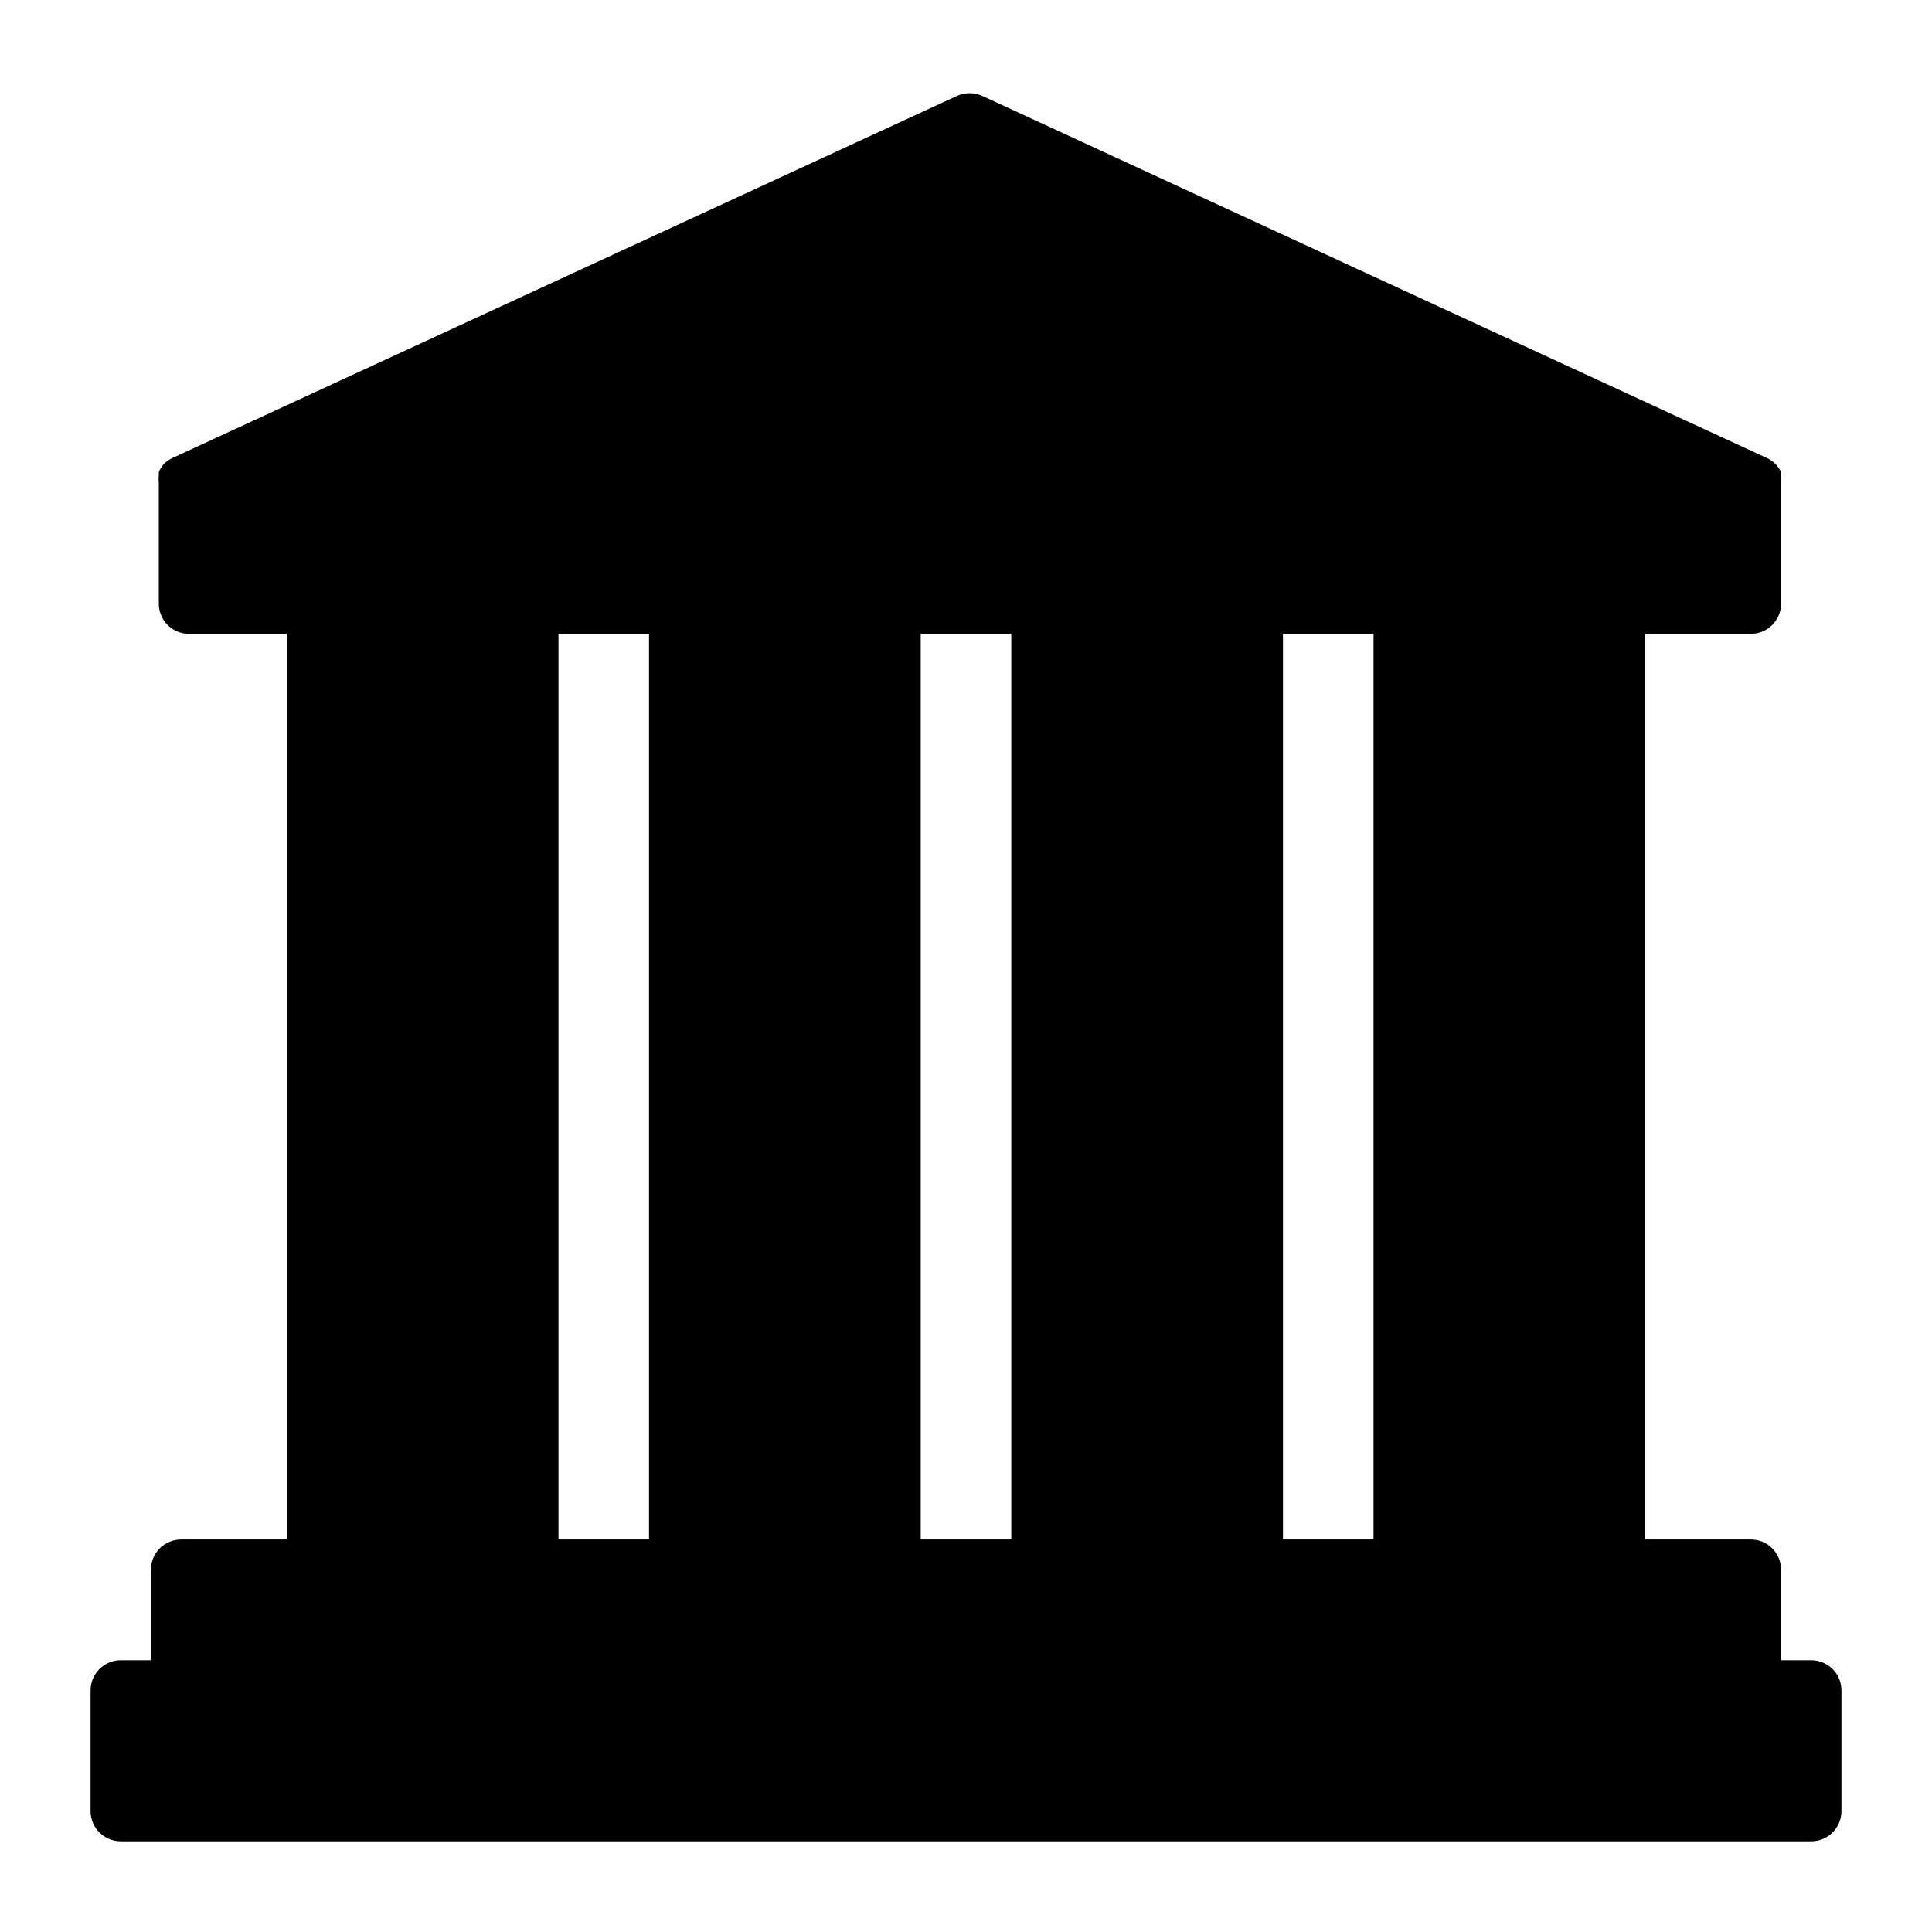 <?xml version="1.0" encoding="UTF-8"?>
<svg width="1200pt" height="1200pt" version="1.1" viewBox="0 0 1200 1200" xmlns="http://www.w3.org/2000/svg">
 <path d="m1125 1031.2h-18.75v-56.25c0-4.973-1.977-9.742-5.492-13.258-3.516-3.516-8.285-5.492-13.258-5.492h-65.625v-562.5h65.625c4.973 0 9.742-1.977 13.258-5.492 3.516-3.516 5.492-8.285 5.492-13.258v-75c0.184-1.496 0.184-3.004 0-4.5v-2.25c-0.859-1.793-2-3.438-3.375-4.875-1.52-1.543-3.297-2.812-5.25-3.75l-487.5-225c-5.008-2.262-10.742-2.262-15.75 0l-487.5 225c-1.953 0.938-3.731 2.207-5.25 3.75-1.242 1.461-2.254 3.106-3 4.875v2.25c-0.184 1.496-0.184 3.004 0 4.5v75c0 4.973 1.977 9.742 5.492 13.258 3.516 3.516 8.285 5.492 13.258 5.492h60.75v562.5h-65.625c-4.973 0-9.742 1.977-13.258 5.492-3.516 3.516-5.492 8.285-5.492 13.258v56.25h-18.75c-4.973 0-9.742 1.977-13.258 5.492-3.516 3.516-5.492 8.285-5.492 13.258v75c0 4.973 1.977 9.742 5.492 13.258 3.516 3.516 8.285 5.492 13.258 5.492h1050c4.973 0 9.742-1.977 13.258-5.492 3.516-3.516 5.492-8.285 5.492-13.258v-75c0-4.973-1.977-9.742-5.492-13.258-3.516-3.516-8.285-5.492-13.258-5.492zm-496.88-637.5v562.5h-56.25v-562.5zm225 562.5h-56.25v-562.5h56.25zm-506.25-562.5h56.25v562.5h-56.25z"/>
</svg>
